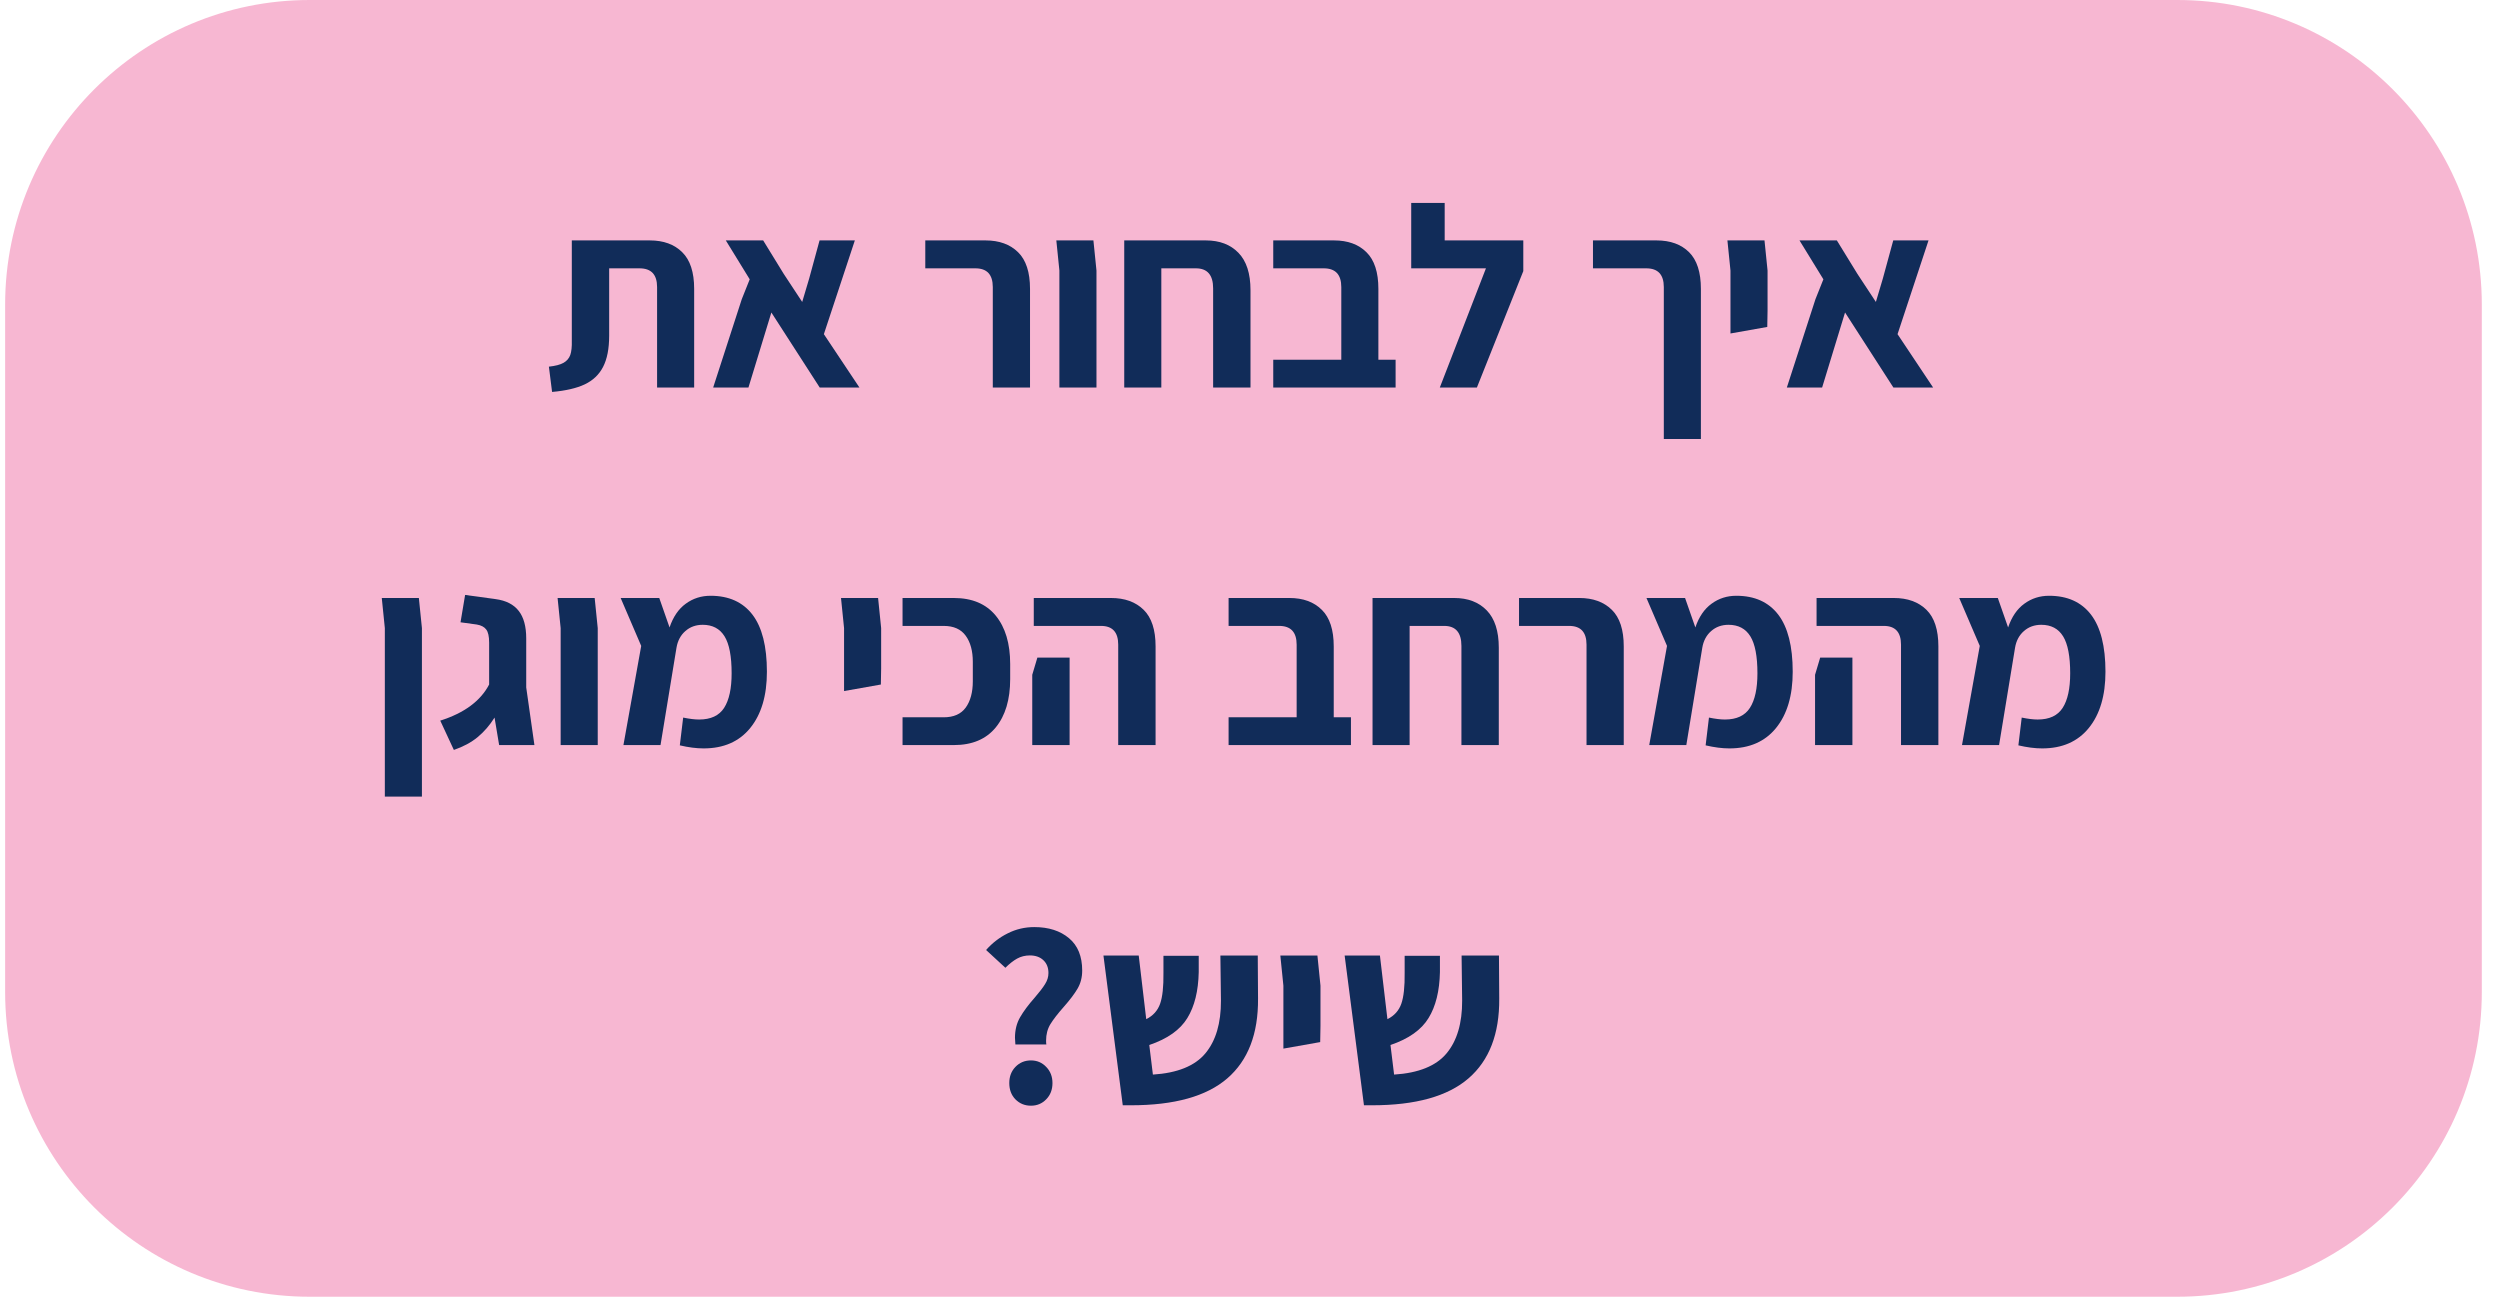 <svg xmlns="http://www.w3.org/2000/svg" xmlns:xlink="http://www.w3.org/1999/xlink" width="375" zoomAndPan="magnify" viewBox="0 0 281.25 147" height="196" preserveAspectRatio="xMidYMid meet" version="1.2"><defs><clipPath id="b20f8c19f2"><path d="M 0.578 0 L 279.234 0 L 279.234 145.883 L 0.578 145.883 Z M 0.578 0 "/></clipPath><clipPath id="b19ac303bd"><path d="M 34.844 0 L 244.934 0 C 263.859 0 279.203 15.344 279.203 34.266 L 279.203 111.613 C 279.203 130.539 263.859 145.883 244.934 145.883 L 34.844 145.883 C 15.918 145.883 0.578 130.539 0.578 111.613 L 0.578 34.266 C 0.578 15.344 15.918 0 34.844 0 Z M 34.844 0 "/></clipPath><clipPath id="ba92235fe9"><path d="M 0.578 0 L 279.234 0 L 279.234 145.883 L 0.578 145.883 Z M 0.578 0 "/></clipPath><clipPath id="99ac210b79"><path d="M 34.844 0 L 244.934 0 C 263.859 0 279.203 15.344 279.203 34.266 L 279.203 111.613 C 279.203 130.539 263.859 145.883 244.934 145.883 L 34.844 145.883 C 15.918 145.883 0.578 130.539 0.578 111.613 L 0.578 34.266 C 0.578 15.344 15.918 0 34.844 0 Z M 34.844 0 "/></clipPath><clipPath id="c7d97ba4a9"><rect x="0" width="280" y="0" height="146"/></clipPath></defs><g id="84a3f37f95"><g clip-rule="nonzero" clip-path="url(#b20f8c19f2)"><g clip-rule="nonzero" clip-path="url(#b19ac303bd)"><g transform="matrix(1,0,0,1,0,0)"><g clip-path="url(#c7d97ba4a9)"><g clip-rule="nonzero" clip-path="url(#ba92235fe9)"><g clip-rule="nonzero" clip-path="url(#99ac210b79)"><path style=" stroke:none;fill-rule:nonzero;fill:#f7b7d2;fill-opacity:1;" d="M 0.578 0 L 279.234 0 L 279.234 145.883 L 0.578 145.883 Z M 0.578 0 "/></g></g></g></g></g></g><g style="fill:#112c59;fill-opacity:1;"><g transform="translate(61.234, 43.594)"><path style="stroke:none" d="M 0.516 -2.344 C 1.254 -2.426 1.805 -2.57 2.172 -2.781 C 2.535 -2.988 2.785 -3.281 2.922 -3.656 C 3.055 -4.039 3.113 -4.578 3.094 -5.266 L 3.094 -16.547 L 11.875 -16.547 C 13.414 -16.547 14.629 -16.102 15.516 -15.219 C 16.41 -14.344 16.859 -12.969 16.859 -11.094 L 16.859 0 L 12.688 0 L 12.688 -11.297 C 12.688 -12.703 12.031 -13.406 10.719 -13.406 L 7.297 -13.406 L 7.297 -5.828 C 7.297 -4.359 7.066 -3.188 6.609 -2.312 C 6.16 -1.445 5.477 -0.797 4.562 -0.359 C 3.645 0.078 2.414 0.363 0.875 0.5 Z M 0.516 -2.344 "/></g></g><g style="fill:#112c59;fill-opacity:1;"><g transform="translate(79.623, 43.594)"><path style="stroke:none" d="M 12.594 0 L 7.156 -8.438 L 4.578 0 L 0.609 0 L 3.828 -9.938 L 4.719 -12.172 L 2.031 -16.547 L 6.234 -16.547 L 8.547 -12.781 L 10.625 -9.625 L 11.406 -12.25 L 12.578 -16.547 L 16.547 -16.547 L 13.062 -6 L 17.062 0 Z M 12.594 0 "/></g></g><g style="fill:#112c59;fill-opacity:1;"><g transform="translate(97.491, 43.594)"><path style="stroke:none" d=""/></g></g><g style="fill:#112c59;fill-opacity:1;"><g transform="translate(103.283, 43.594)"><path style="stroke:none" d="M 8.406 -11.297 C 8.406 -12.703 7.754 -13.406 6.453 -13.406 L 0.812 -13.406 L 0.812 -16.547 L 7.594 -16.547 C 9.133 -16.547 10.352 -16.102 11.25 -15.219 C 12.145 -14.344 12.594 -12.969 12.594 -11.094 L 12.594 0 L 8.406 0 Z M 8.406 -11.297 "/></g></g><g style="fill:#112c59;fill-opacity:1;"><g transform="translate(117.415, 43.594)"><path style="stroke:none" d="M 1.766 -13.156 L 1.422 -16.547 L 5.594 -16.547 L 5.938 -13.156 L 5.938 0 L 1.766 0 Z M 1.766 -13.156 "/></g></g><g style="fill:#112c59;fill-opacity:1;"><g transform="translate(124.915, 43.594)"><path style="stroke:none" d="M 10.75 -16.547 C 12.289 -16.547 13.508 -16.082 14.406 -15.156 C 15.312 -14.227 15.766 -12.828 15.766 -10.953 L 15.766 0 L 11.562 0 L 11.562 -11.156 C 11.562 -12.656 10.914 -13.406 9.625 -13.406 L 5.734 -13.406 L 5.734 0 L 1.562 0 L 1.562 -16.547 Z M 10.75 -16.547 "/></g></g><g style="fill:#112c59;fill-opacity:1;"><g transform="translate(142.146, 43.594)"><path style="stroke:none" d="M 14.859 -3.125 L 14.859 0 L 1.094 0 L 1.094 -3.125 L 8.75 -3.125 L 8.75 -11.297 C 8.75 -12.703 8.094 -13.406 6.781 -13.406 L 1.094 -13.406 L 1.094 -16.547 L 7.938 -16.547 C 9.477 -16.547 10.691 -16.102 11.578 -15.219 C 12.473 -14.344 12.922 -12.969 12.922 -11.094 L 12.922 -3.125 Z M 14.859 -3.125 "/></g></g><g style="fill:#112c59;fill-opacity:1;"><g transform="translate(157.871, 43.594)"><path style="stroke:none" d="M 13.5 -16.547 L 13.5 -13.094 L 8.281 0 L 4.109 0 L 9.297 -13.406 L 0.891 -13.406 L 0.891 -20.766 L 4.656 -20.766 L 4.656 -16.547 Z M 13.5 -16.547 "/></g></g><g style="fill:#112c59;fill-opacity:1;"><g transform="translate(172.293, 43.594)"><path style="stroke:none" d=""/></g></g><g style="fill:#112c59;fill-opacity:1;"><g transform="translate(178.085, 43.594)"><path style="stroke:none" d="M 9.094 -11.297 C 9.094 -12.703 8.438 -13.406 7.125 -13.406 L 1.125 -13.406 L 1.125 -16.547 L 8.281 -16.547 C 9.832 -16.547 11.051 -16.102 11.938 -15.219 C 12.82 -14.344 13.266 -12.969 13.266 -11.094 L 13.266 5.797 L 9.094 5.797 Z M 9.094 -11.297 "/></g></g><g style="fill:#112c59;fill-opacity:1;"><g transform="translate(192.912, 43.594)"><path style="stroke:none" d="M 1.766 -13.156 L 1.422 -16.547 L 5.594 -16.547 L 5.938 -13.156 L 5.938 -8.625 L 5.906 -6.812 L 1.766 -6.078 Z M 1.766 -13.156 "/></g></g><g style="fill:#112c59;fill-opacity:1;"><g transform="translate(200.412, 43.594)"><path style="stroke:none" d="M 12.594 0 L 7.156 -8.438 L 4.578 0 L 0.609 0 L 3.828 -9.938 L 4.719 -12.172 L 2.031 -16.547 L 6.234 -16.547 L 8.547 -12.781 L 10.625 -9.625 L 11.406 -12.25 L 12.578 -16.547 L 16.547 -16.547 L 13.062 -6 L 17.062 0 Z M 12.594 0 "/></g></g><g style="fill:#112c59;fill-opacity:1;"><g transform="translate(41.528, 83.821)"><path style="stroke:none" d="M 1.766 -13.156 L 1.422 -16.547 L 5.594 -16.547 L 5.938 -13.156 L 5.938 5.797 L 1.766 5.797 Z M 1.766 -13.156 "/></g></g><g style="fill:#112c59;fill-opacity:1;"><g transform="translate(49.028, 83.821)"><path style="stroke:none" d="M 7.125 0 L 6.609 -3.094 C 6.066 -2.227 5.43 -1.492 4.703 -0.891 C 3.984 -0.297 3.094 0.18 2.031 0.547 L 0.5 -2.75 C 3.195 -3.602 5.031 -4.957 6 -6.812 L 6 -11.531 C 6 -12.227 5.891 -12.719 5.672 -13 C 5.461 -13.289 5.109 -13.477 4.609 -13.562 L 2.781 -13.812 L 3.297 -16.891 L 6.719 -16.422 C 7.895 -16.266 8.766 -15.82 9.328 -15.094 C 9.891 -14.375 10.172 -13.344 10.172 -12 L 10.172 -6.484 L 11.094 0 Z M 7.125 0 "/></g></g><g style="fill:#112c59;fill-opacity:1;"><g transform="translate(61.307, 83.821)"><path style="stroke:none" d="M 1.766 -13.156 L 1.422 -16.547 L 5.594 -16.547 L 5.938 -13.156 L 5.938 0 L 1.766 0 Z M 1.766 -13.156 "/></g></g><g style="fill:#112c59;fill-opacity:1;"><g transform="translate(68.808, 83.821)"><path style="stroke:none" d="M 17.469 -8.25 C 17.469 -5.57 16.844 -3.461 15.594 -1.922 C 14.352 -0.391 12.602 0.375 10.344 0.375 C 9.531 0.375 8.641 0.258 7.672 0.031 L 8.047 -3.094 C 8.766 -2.945 9.363 -2.875 9.844 -2.875 C 11.156 -2.875 12.094 -3.312 12.656 -4.188 C 13.219 -5.062 13.5 -6.359 13.5 -8.078 C 13.5 -9.992 13.234 -11.379 12.703 -12.234 C 12.172 -13.098 11.352 -13.531 10.25 -13.531 C 9.477 -13.531 8.828 -13.297 8.297 -12.828 C 7.766 -12.367 7.43 -11.742 7.297 -10.953 L 5.5 0 L 1.328 0 L 3.328 -11.156 L 1.016 -16.547 L 5.359 -16.547 L 6.516 -13.234 C 6.922 -14.43 7.531 -15.32 8.344 -15.906 C 9.156 -16.5 10.082 -16.797 11.125 -16.797 C 13.188 -16.797 14.758 -16.086 15.844 -14.672 C 16.926 -13.254 17.469 -11.113 17.469 -8.25 Z M 17.469 -8.25 "/></g></g><g style="fill:#112c59;fill-opacity:1;"><g transform="translate(87.4, 83.821)"><path style="stroke:none" d=""/></g></g><g style="fill:#112c59;fill-opacity:1;"><g transform="translate(93.191, 83.821)"><path style="stroke:none" d="M 1.766 -13.156 L 1.422 -16.547 L 5.594 -16.547 L 5.938 -13.156 L 5.938 -8.625 L 5.906 -6.812 L 1.766 -6.078 Z M 1.766 -13.156 "/></g></g><g style="fill:#112c59;fill-opacity:1;"><g transform="translate(100.692, 83.821)"><path style="stroke:none" d="M 0.844 -3.125 L 5.469 -3.125 C 6.594 -3.125 7.422 -3.488 7.953 -4.219 C 8.484 -4.957 8.75 -5.945 8.75 -7.188 L 8.75 -9.359 C 8.75 -10.586 8.484 -11.566 7.953 -12.297 C 7.422 -13.035 6.594 -13.406 5.469 -13.406 L 0.844 -13.406 L 0.844 -16.547 L 6.609 -16.547 C 8.672 -16.547 10.242 -15.883 11.328 -14.562 C 12.41 -13.238 12.953 -11.426 12.953 -9.125 L 12.953 -7.422 C 12.953 -5.117 12.41 -3.305 11.328 -1.984 C 10.242 -0.66 8.672 0 6.609 0 L 0.844 0 Z M 0.844 -3.125 "/></g></g><g style="fill:#112c59;fill-opacity:1;"><g transform="translate(114.737, 83.821)"><path style="stroke:none" d="M 11.062 -11.297 C 11.062 -12.703 10.414 -13.406 9.125 -13.406 L 1.562 -13.406 L 1.562 -16.547 L 10.25 -16.547 C 11.801 -16.547 13.023 -16.102 13.922 -15.219 C 14.816 -14.344 15.266 -12.969 15.266 -11.094 L 15.266 0 L 11.062 0 Z M 1.391 -7.906 L 1.969 -9.844 L 5.594 -9.844 L 5.594 0 L 1.391 0 Z M 1.391 -7.906 "/></g></g><g style="fill:#112c59;fill-opacity:1;"><g transform="translate(131.331, 83.821)"><path style="stroke:none" d=""/></g></g><g style="fill:#112c59;fill-opacity:1;"><g transform="translate(137.123, 83.821)"><path style="stroke:none" d="M 14.859 -3.125 L 14.859 0 L 1.094 0 L 1.094 -3.125 L 8.75 -3.125 L 8.75 -11.297 C 8.75 -12.703 8.094 -13.406 6.781 -13.406 L 1.094 -13.406 L 1.094 -16.547 L 7.938 -16.547 C 9.477 -16.547 10.691 -16.102 11.578 -15.219 C 12.473 -14.344 12.922 -12.969 12.922 -11.094 L 12.922 -3.125 Z M 14.859 -3.125 "/></g></g><g style="fill:#112c59;fill-opacity:1;"><g transform="translate(152.848, 83.821)"><path style="stroke:none" d="M 10.75 -16.547 C 12.289 -16.547 13.508 -16.082 14.406 -15.156 C 15.312 -14.227 15.766 -12.828 15.766 -10.953 L 15.766 0 L 11.562 0 L 11.562 -11.156 C 11.562 -12.656 10.914 -13.406 9.625 -13.406 L 5.734 -13.406 L 5.734 0 L 1.562 0 L 1.562 -16.547 Z M 10.75 -16.547 "/></g></g><g style="fill:#112c59;fill-opacity:1;"><g transform="translate(170.078, 83.821)"><path style="stroke:none" d="M 8.406 -11.297 C 8.406 -12.703 7.754 -13.406 6.453 -13.406 L 0.812 -13.406 L 0.812 -16.547 L 7.594 -16.547 C 9.133 -16.547 10.352 -16.102 11.25 -15.219 C 12.145 -14.344 12.594 -12.969 12.594 -11.094 L 12.594 0 L 8.406 0 Z M 8.406 -11.297 "/></g></g><g style="fill:#112c59;fill-opacity:1;"><g transform="translate(184.211, 83.821)"><path style="stroke:none" d="M 17.469 -8.25 C 17.469 -5.57 16.844 -3.461 15.594 -1.922 C 14.352 -0.391 12.602 0.375 10.344 0.375 C 9.531 0.375 8.641 0.258 7.672 0.031 L 8.047 -3.094 C 8.766 -2.945 9.363 -2.875 9.844 -2.875 C 11.156 -2.875 12.094 -3.312 12.656 -4.188 C 13.219 -5.062 13.5 -6.359 13.5 -8.078 C 13.5 -9.992 13.234 -11.379 12.703 -12.234 C 12.172 -13.098 11.352 -13.531 10.25 -13.531 C 9.477 -13.531 8.828 -13.297 8.297 -12.828 C 7.766 -12.367 7.43 -11.742 7.297 -10.953 L 5.5 0 L 1.328 0 L 3.328 -11.156 L 1.016 -16.547 L 5.359 -16.547 L 6.516 -13.234 C 6.922 -14.43 7.531 -15.32 8.344 -15.906 C 9.156 -16.5 10.082 -16.797 11.125 -16.797 C 13.188 -16.797 14.758 -16.086 15.844 -14.672 C 16.926 -13.254 17.469 -11.113 17.469 -8.25 Z M 17.469 -8.25 "/></g></g><g style="fill:#112c59;fill-opacity:1;"><g transform="translate(202.802, 83.821)"><path style="stroke:none" d="M 11.062 -11.297 C 11.062 -12.703 10.414 -13.406 9.125 -13.406 L 1.562 -13.406 L 1.562 -16.547 L 10.25 -16.547 C 11.801 -16.547 13.023 -16.102 13.922 -15.219 C 14.816 -14.344 15.266 -12.969 15.266 -11.094 L 15.266 0 L 11.062 0 Z M 1.391 -7.906 L 1.969 -9.844 L 5.594 -9.844 L 5.594 0 L 1.391 0 Z M 1.391 -7.906 "/></g></g><g style="fill:#112c59;fill-opacity:1;"><g transform="translate(219.396, 83.821)"><path style="stroke:none" d="M 17.469 -8.25 C 17.469 -5.57 16.844 -3.461 15.594 -1.922 C 14.352 -0.391 12.602 0.375 10.344 0.375 C 9.531 0.375 8.641 0.258 7.672 0.031 L 8.047 -3.094 C 8.766 -2.945 9.363 -2.875 9.844 -2.875 C 11.156 -2.875 12.094 -3.312 12.656 -4.188 C 13.219 -5.062 13.5 -6.359 13.5 -8.078 C 13.5 -9.992 13.234 -11.379 12.703 -12.234 C 12.172 -13.098 11.352 -13.531 10.25 -13.531 C 9.477 -13.531 8.828 -13.297 8.297 -12.828 C 7.766 -12.367 7.43 -11.742 7.297 -10.953 L 5.5 0 L 1.328 0 L 3.328 -11.156 L 1.016 -16.547 L 5.359 -16.547 L 6.516 -13.234 C 6.922 -14.43 7.531 -15.32 8.344 -15.906 C 9.156 -16.5 10.082 -16.797 11.125 -16.797 C 13.188 -16.797 14.758 -16.086 15.844 -14.672 C 16.926 -13.254 17.469 -11.113 17.469 -8.25 Z M 17.469 -8.25 "/></g></g><g style="fill:#112c59;fill-opacity:1;"><g transform="translate(109.747, 124.047)"><path style="stroke:none" d="M 4.484 -6.547 C 4.453 -6.891 4.438 -7.141 4.438 -7.297 C 4.438 -8.172 4.629 -8.941 5.016 -9.609 C 5.398 -10.273 5.945 -11.008 6.656 -11.812 C 7.195 -12.438 7.586 -12.945 7.828 -13.344 C 8.078 -13.738 8.203 -14.148 8.203 -14.578 C 8.203 -15.191 8.008 -15.676 7.625 -16.031 C 7.25 -16.383 6.742 -16.562 6.109 -16.562 C 5.586 -16.562 5.109 -16.441 4.672 -16.203 C 4.242 -15.961 3.805 -15.617 3.359 -15.172 L 1.188 -17.172 C 1.883 -17.961 2.695 -18.586 3.625 -19.047 C 4.551 -19.516 5.547 -19.75 6.609 -19.75 C 8.223 -19.75 9.523 -19.332 10.516 -18.5 C 11.504 -17.676 12 -16.461 12 -14.859 C 12 -14.086 11.82 -13.406 11.469 -12.812 C 11.125 -12.227 10.602 -11.539 9.906 -10.75 C 9.25 -10.008 8.754 -9.367 8.422 -8.828 C 8.098 -8.297 7.938 -7.68 7.938 -6.984 C 7.938 -6.785 7.945 -6.641 7.969 -6.547 Z M 6.234 0.344 C 5.535 0.344 4.953 0.102 4.484 -0.375 C 4.023 -0.852 3.797 -1.461 3.797 -2.203 C 3.797 -2.93 4.023 -3.535 4.484 -4.016 C 4.953 -4.504 5.535 -4.75 6.234 -4.75 C 6.922 -4.75 7.492 -4.504 7.953 -4.016 C 8.422 -3.535 8.656 -2.93 8.656 -2.203 C 8.656 -1.461 8.422 -0.852 7.953 -0.375 C 7.492 0.102 6.922 0.344 6.234 0.344 Z M 6.234 0.344 "/></g></g><g style="fill:#112c59;fill-opacity:1;"><g transform="translate(122.982, 124.047)"><path style="stroke:none" d="M 18.547 -11.703 C 18.578 -7.742 17.426 -4.754 15.094 -2.734 C 12.758 -0.711 9.141 0.297 4.234 0.297 L 3.328 0.297 L 1.156 -16.547 L 5.125 -16.547 L 5.969 -9.391 C 6.738 -9.773 7.258 -10.352 7.531 -11.125 C 7.801 -11.895 7.926 -13.051 7.906 -14.594 L 7.906 -16.516 L 11.875 -16.516 L 11.875 -14.688 C 11.832 -12.562 11.406 -10.836 10.594 -9.516 C 9.789 -8.191 8.363 -7.18 6.312 -6.484 L 6.719 -3.156 C 9.477 -3.332 11.445 -4.129 12.625 -5.547 C 13.801 -6.961 14.383 -8.938 14.375 -11.469 L 14.312 -16.547 L 18.516 -16.547 Z M 18.547 -11.703 "/></g></g><g style="fill:#112c59;fill-opacity:1;"><g transform="translate(142.616, 124.047)"><path style="stroke:none" d="M 1.766 -13.156 L 1.422 -16.547 L 5.594 -16.547 L 5.938 -13.156 L 5.938 -8.625 L 5.906 -6.812 L 1.766 -6.078 Z M 1.766 -13.156 "/></g></g><g style="fill:#112c59;fill-opacity:1;"><g transform="translate(150.117, 124.047)"><path style="stroke:none" d="M 18.547 -11.703 C 18.578 -7.742 17.426 -4.754 15.094 -2.734 C 12.758 -0.711 9.141 0.297 4.234 0.297 L 3.328 0.297 L 1.156 -16.547 L 5.125 -16.547 L 5.969 -9.391 C 6.738 -9.773 7.258 -10.352 7.531 -11.125 C 7.801 -11.895 7.926 -13.051 7.906 -14.594 L 7.906 -16.516 L 11.875 -16.516 L 11.875 -14.688 C 11.832 -12.562 11.406 -10.836 10.594 -9.516 C 9.789 -8.191 8.363 -7.18 6.312 -6.484 L 6.719 -3.156 C 9.477 -3.332 11.445 -4.129 12.625 -5.547 C 13.801 -6.961 14.383 -8.938 14.375 -11.469 L 14.312 -16.547 L 18.516 -16.547 Z M 18.547 -11.703 "/></g></g></g></svg>